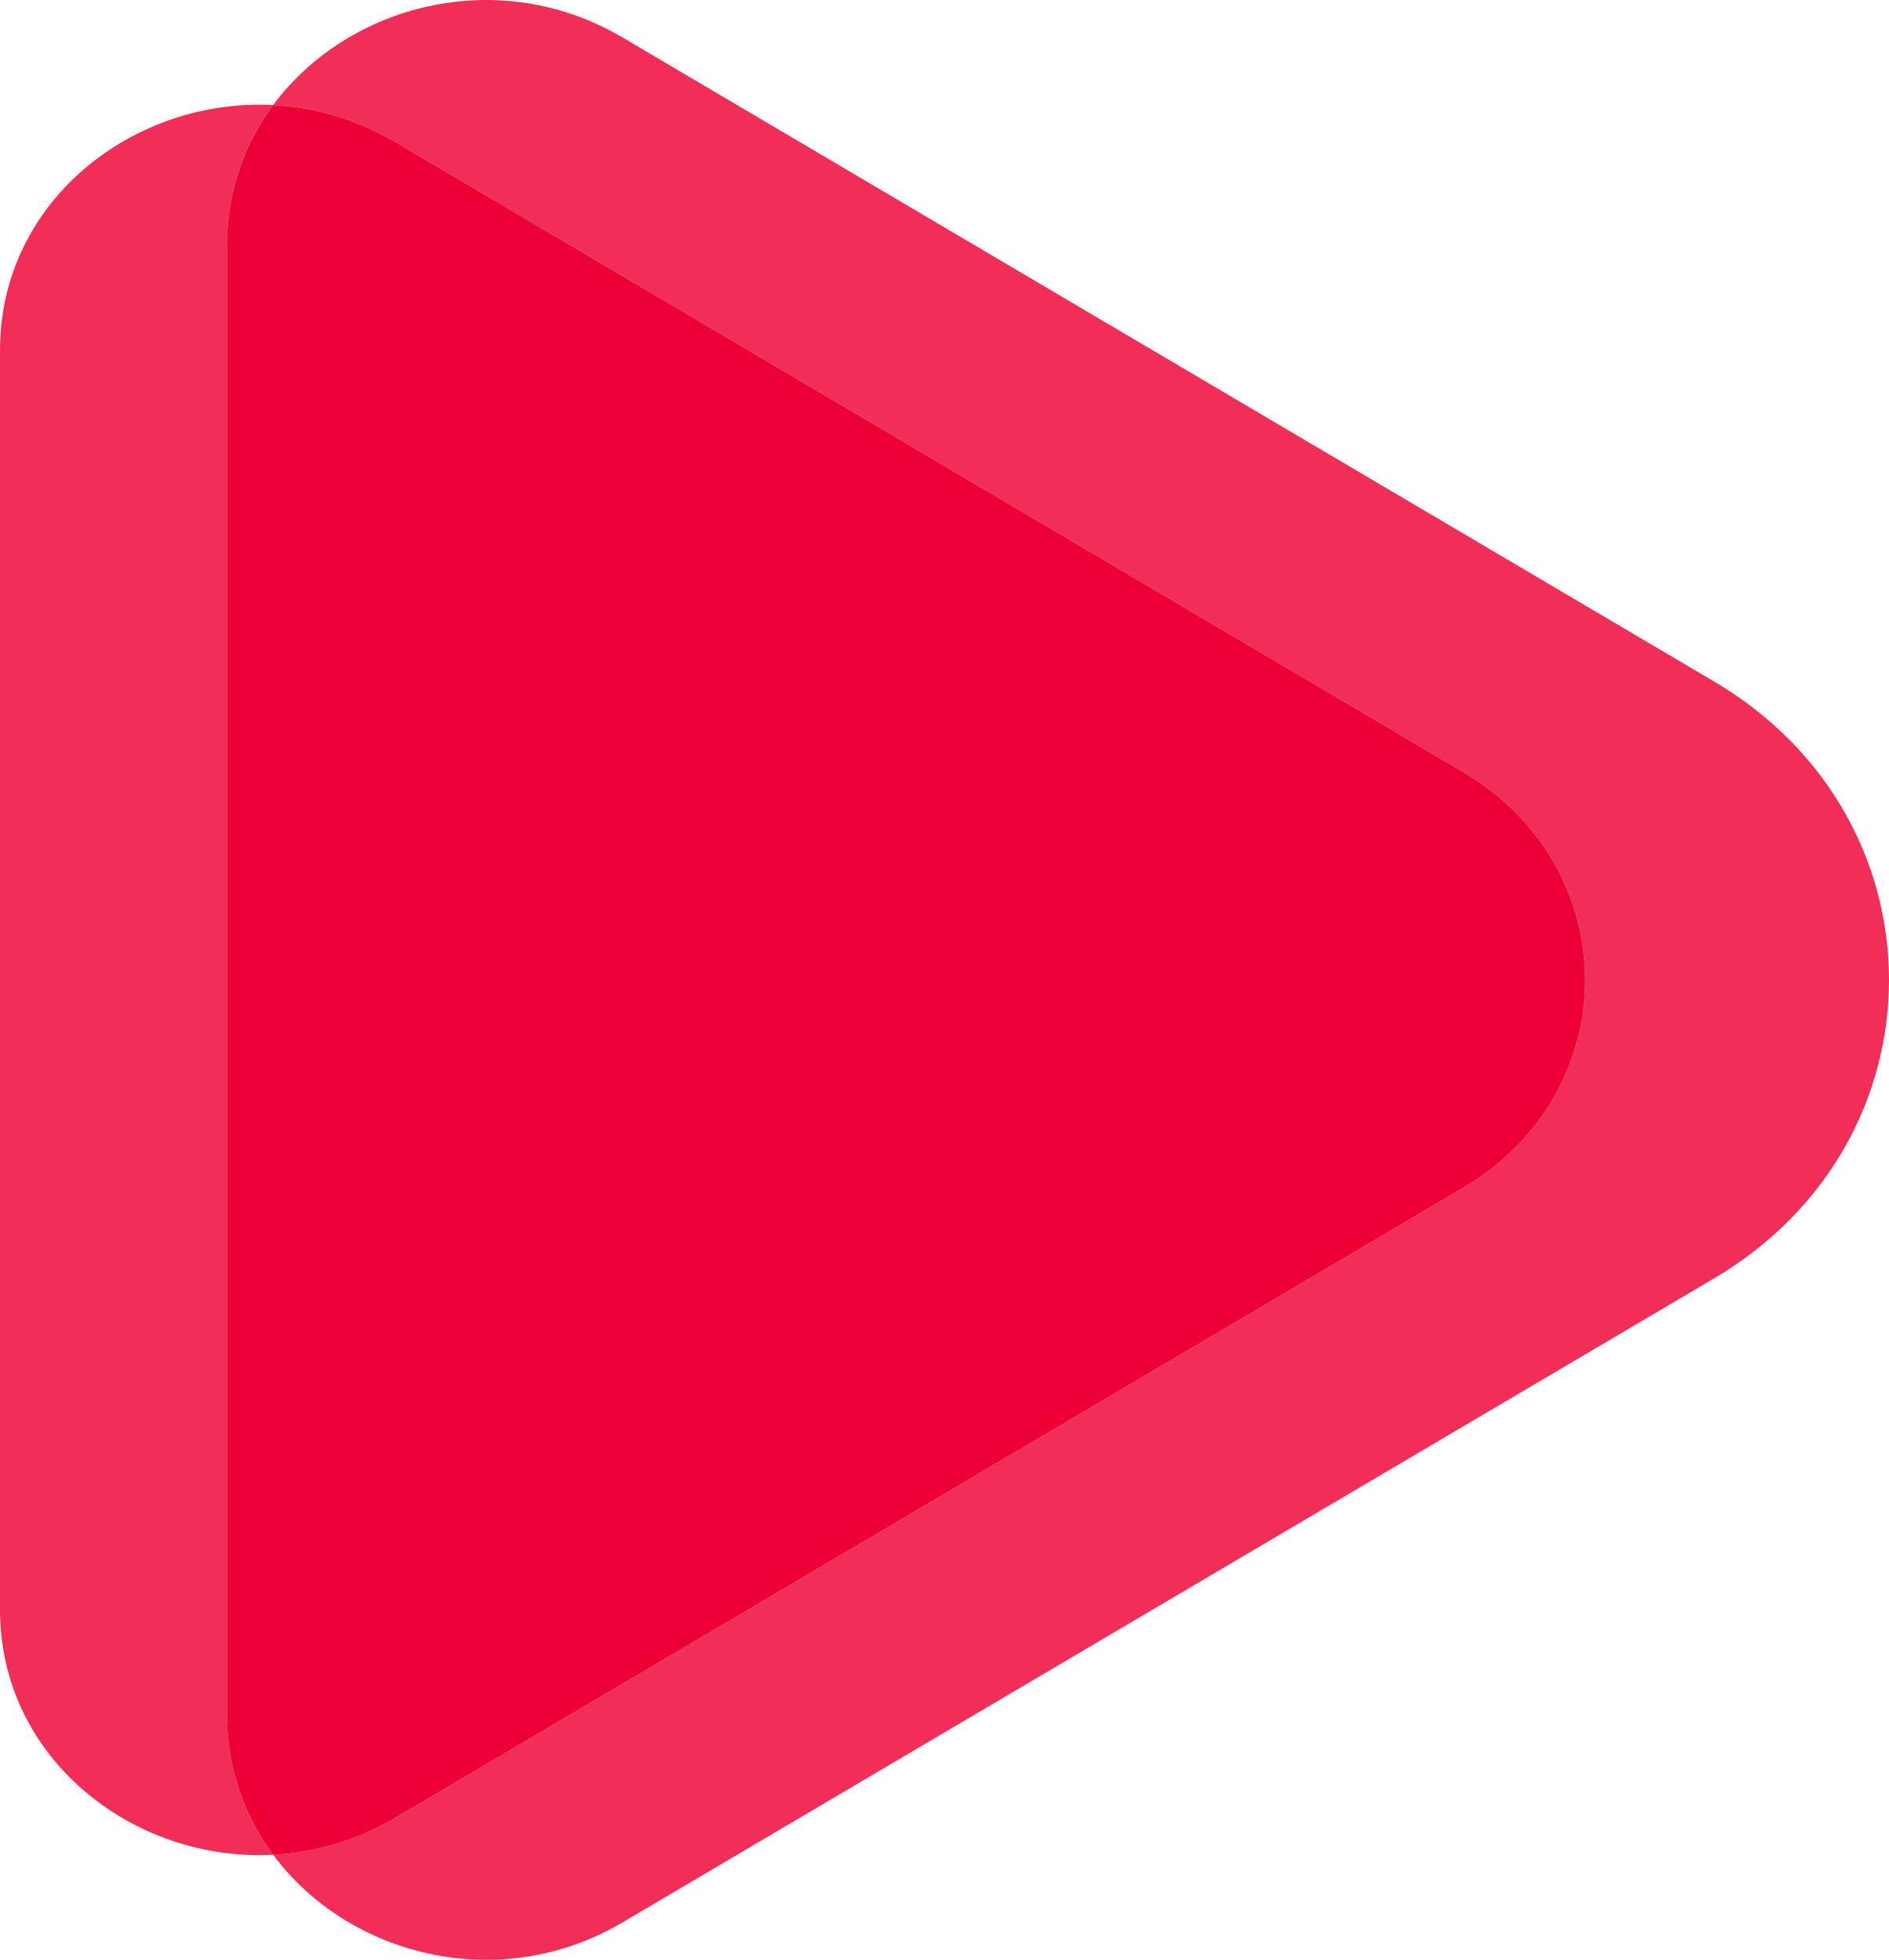 <?xml version="1.0" encoding="UTF-8"?>
<svg id="Capa_2" data-name="Capa 2" xmlns="http://www.w3.org/2000/svg" viewBox="0 0 1597.84 1657.78">
  <defs>
    <style>
      .cls-1, .cls-2 {
        fill: #ed0033;
      }

      .cls-2 {
        opacity: .82;
      }
    </style>
  </defs>
  <g id="Capa_1-2" data-name="Capa 1">
    <g>
      <path class="cls-2" d="m192,207.51c0-45.37,14.71-85.8,39.07-118.65C112.63,82.68,0,170.44,0,296.03v1065.73c0,125.59,112.63,213.34,231.07,207.17-24.36-32.86-39.07-73.28-39.07-118.65V207.51Z"/>
      <path class="cls-2" d="m1449.79,576.39L526.55,31.67C421.46-30.33,294.01,3.96,231.07,88.85c34.9,1.82,70.31,11.77,103.49,31.34l903.15,532.87c137.46,81.1,137.46,270.56,0,351.66l-903.15,532.86c-33.18,19.57-68.58,29.52-103.49,31.34,62.95,84.89,190.4,119.18,295.48,57.18l923.25-544.72c197.39-116.46,197.39-388.53,0-504.99Z"/>
      <path class="cls-1" d="m1237.71,1004.72c137.46-81.1,137.46-270.56,0-351.66L334.55,120.19c-33.18-19.57-68.58-29.52-103.49-31.34-24.36,32.86-39.07,73.28-39.07,118.65v1242.77c0,45.37,14.71,85.8,39.07,118.65,34.9-1.82,70.31-11.77,103.49-31.34l903.15-532.86Z"/>
    </g>
  </g>
</svg>